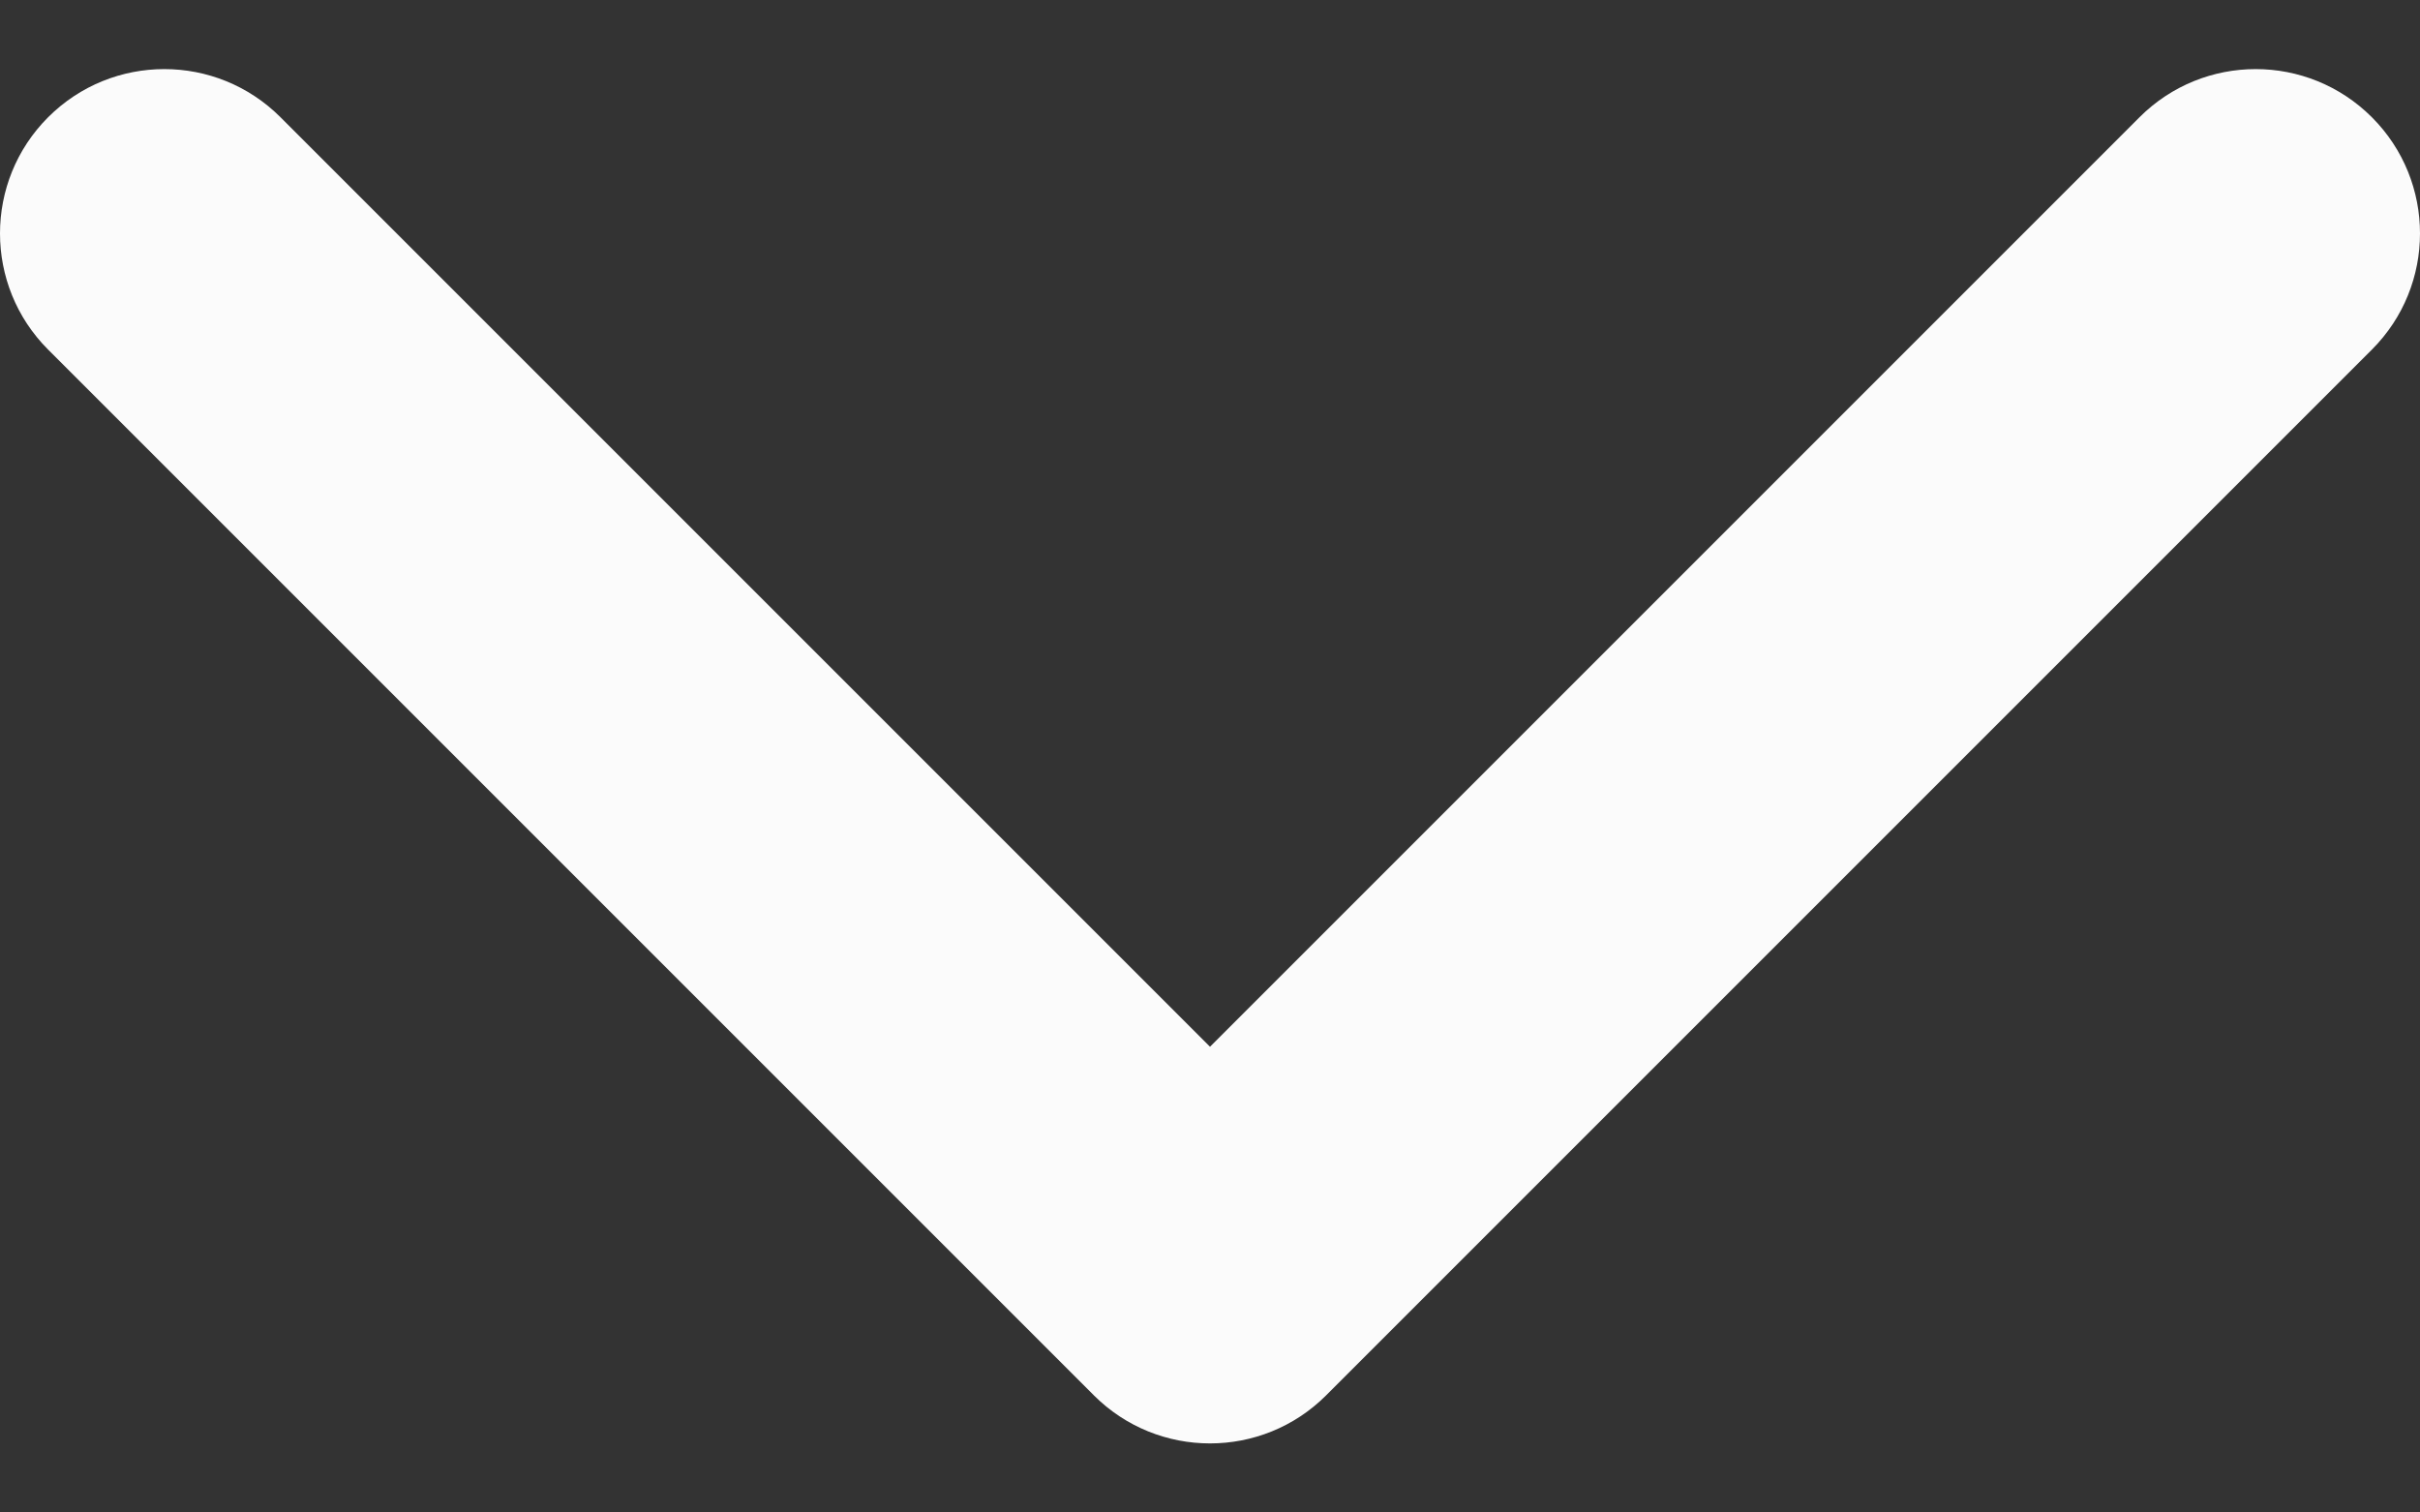 <svg width="24" height="15" viewBox="0 0 24 15" fill="none" xmlns="http://www.w3.org/2000/svg">
<rect x="0" y="0" width="24" height="15" fill="#333333" stroke="none"/>
<path fill-rule="evenodd" clip-rule="evenodd" d="M23.523 3.467L13.152 13.838C12.516 14.474 11.484 14.474 10.848 13.838L0.477 3.467C-0.159 2.831 -0.159 1.799 0.477 1.163C1.114 0.526 2.145 0.526 2.782 1.163L12 10.381L21.218 1.163C21.855 0.526 22.886 0.526 23.523 1.163C24.159 1.799 24.159 2.831 23.523 3.467Z" fill="#FBFBFB"/>
</svg>
